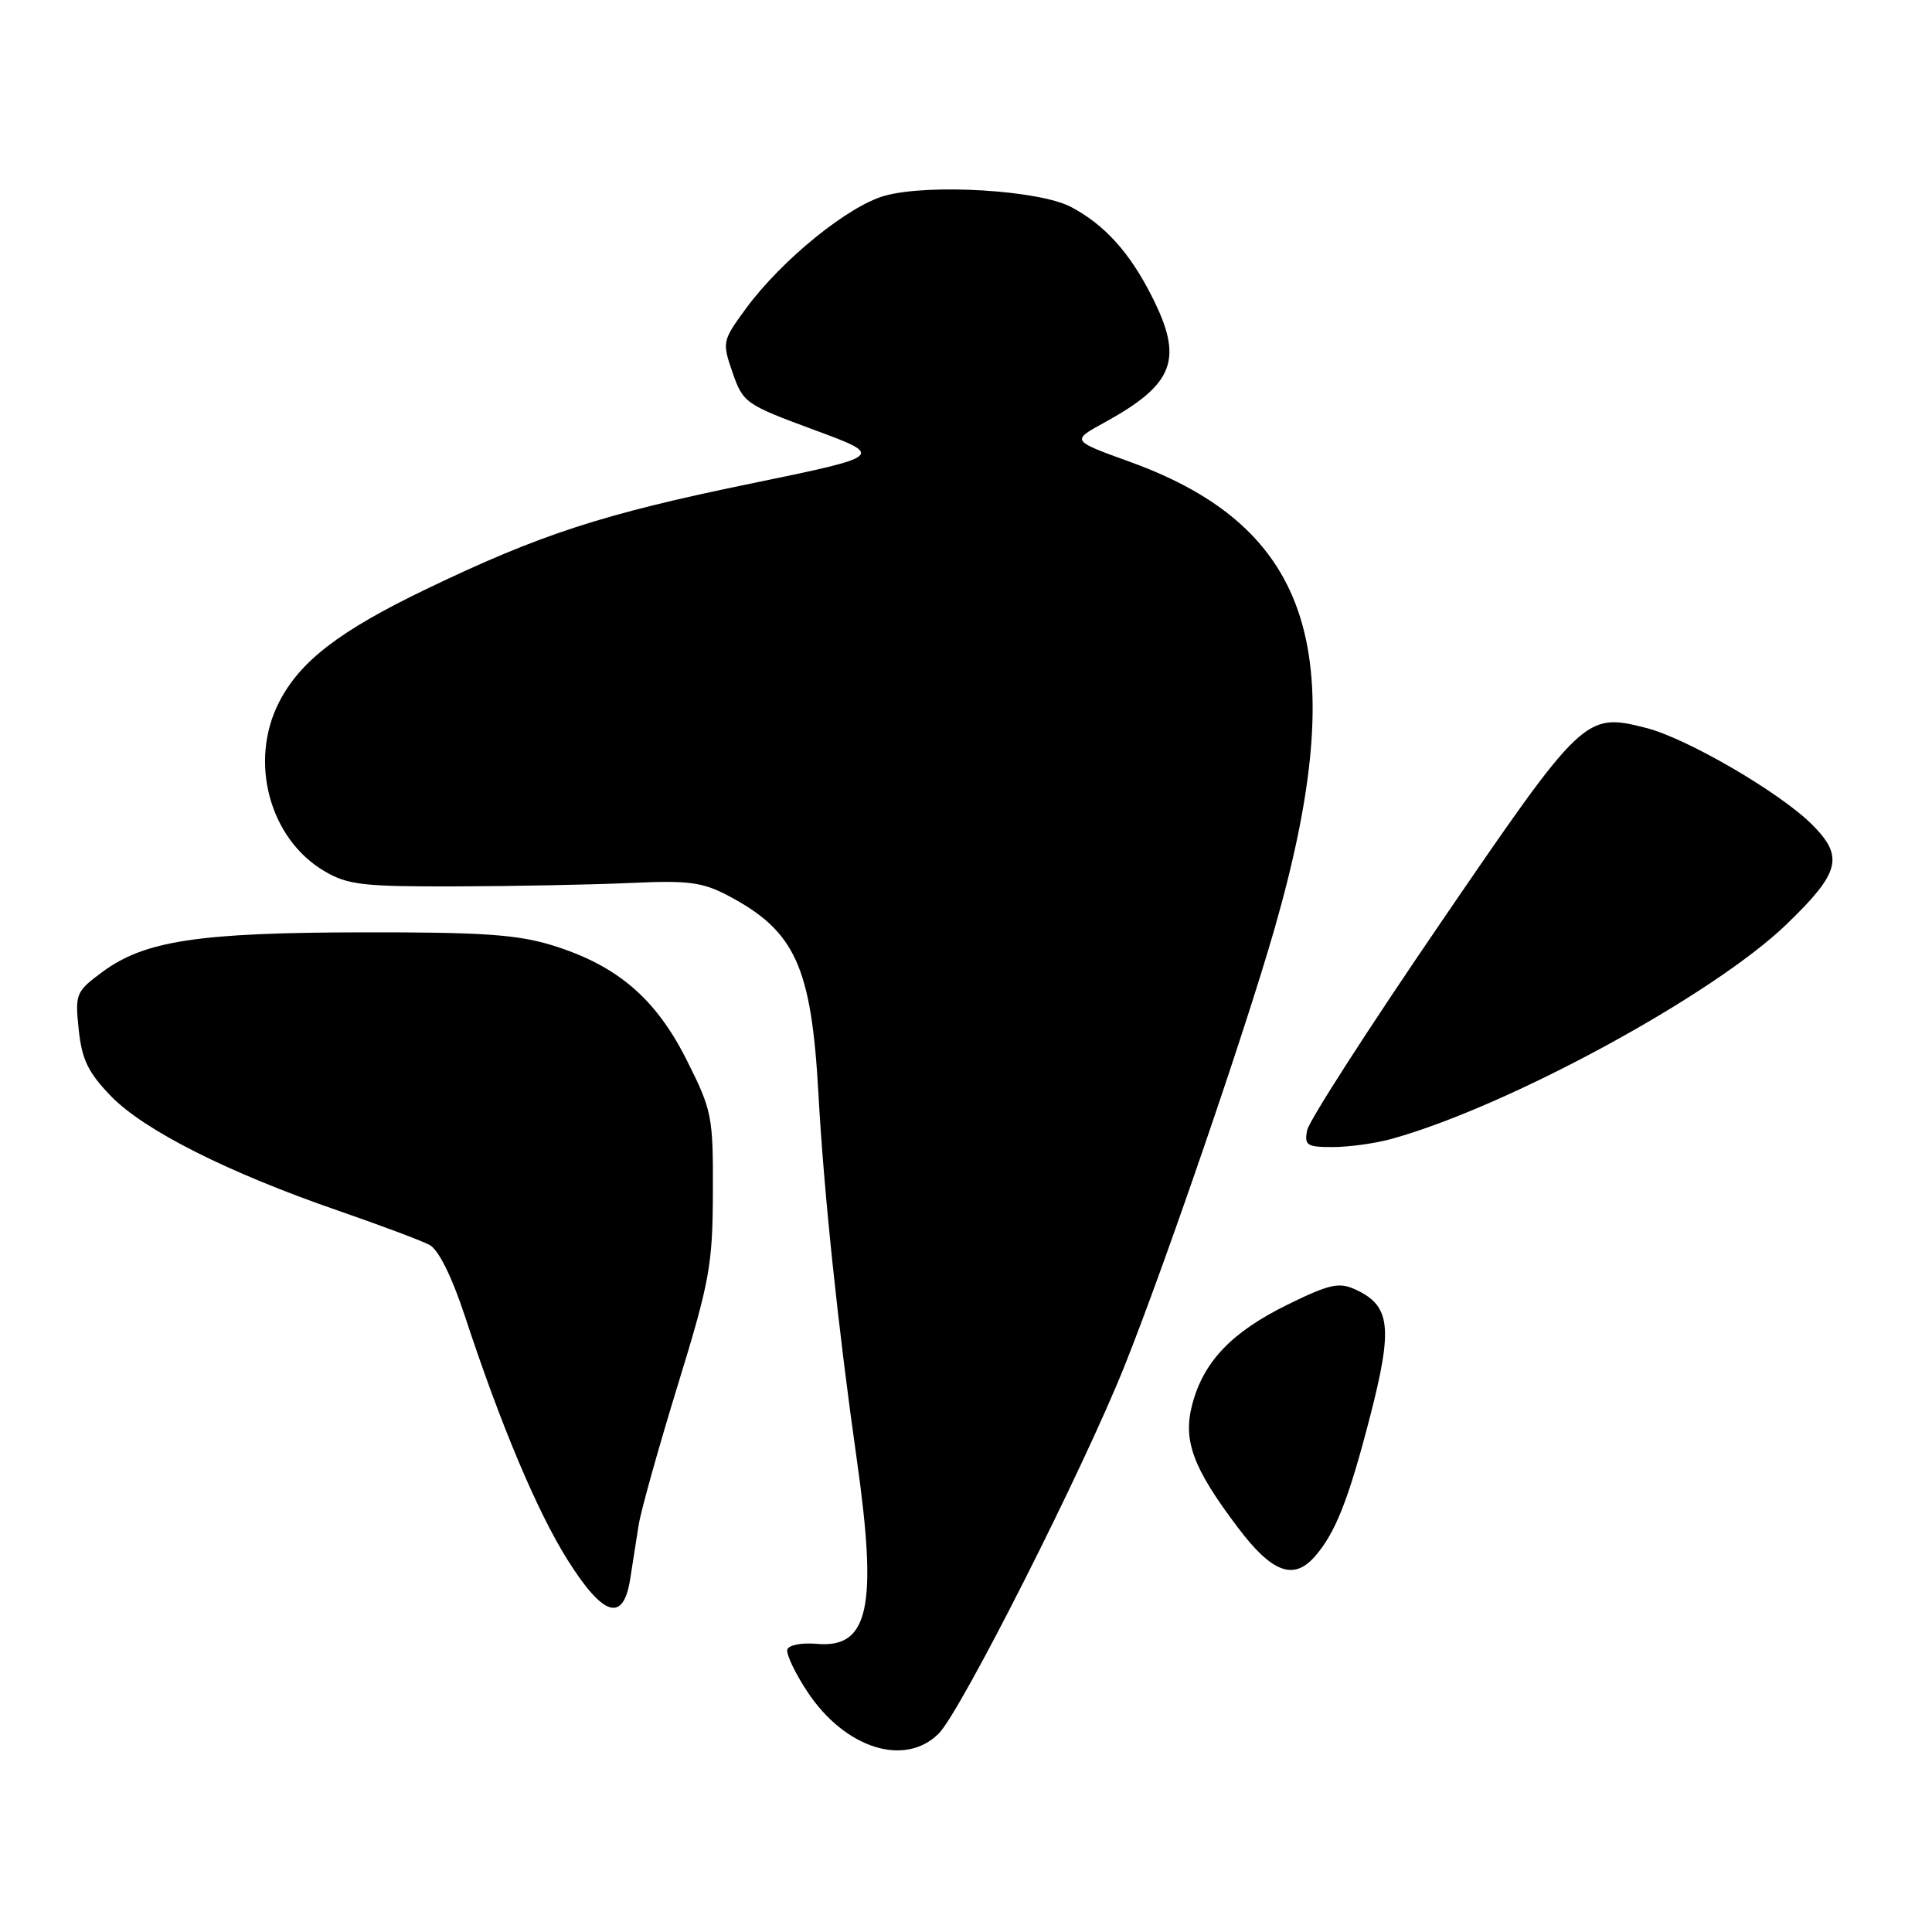 <?xml version="1.0" encoding="UTF-8" standalone="no"?>
<!DOCTYPE svg PUBLIC "-//W3C//DTD SVG 1.1//EN" "http://www.w3.org/Graphics/SVG/1.1/DTD/svg11.dtd" >
<svg xmlns="http://www.w3.org/2000/svg" xmlns:xlink="http://www.w3.org/1999/xlink" version="1.1" viewBox="0 0 256 256">
 <g >
 <path fill="currentColor"
d=" M 124.39 229.70 C 127.32 226.77 143.58 194.61 149.03 180.94 C 154.40 167.50 165.04 136.48 168.90 123.00 C 179.25 86.89 174.00 69.98 149.73 61.20 C 141.96 58.39 141.96 58.39 146.23 56.05 C 155.65 50.89 156.88 47.64 152.60 39.22 C 149.66 33.41 146.33 29.75 141.89 27.41 C 137.67 25.20 123.22 24.32 117.30 25.92 C 112.47 27.22 103.58 34.43 98.85 40.87 C 95.71 45.16 95.67 45.32 97.07 49.37 C 98.46 53.38 98.78 53.60 107.87 56.96 C 117.24 60.42 117.24 60.42 99.37 64.10 C 79.78 68.13 71.59 70.80 56.50 78.05 C 44.97 83.60 39.75 87.61 36.97 93.06 C 32.95 100.93 35.71 111.16 43.00 115.44 C 46.09 117.26 48.13 117.49 60.50 117.45 C 68.20 117.43 78.55 117.22 83.50 117.00 C 91.23 116.64 93.06 116.88 96.50 118.69 C 105.38 123.38 107.52 128.08 108.45 145.00 C 109.17 158.06 111.06 176.02 113.52 193.32 C 116.31 212.95 115.13 218.43 108.24 217.82 C 106.29 217.64 104.53 217.97 104.33 218.55 C 104.13 219.13 105.33 221.67 107.00 224.19 C 111.96 231.68 119.89 234.20 124.39 229.70 Z  M 83.50 209.25 C 83.83 207.19 84.33 203.97 84.62 202.10 C 84.91 200.23 87.24 191.90 89.79 183.60 C 94.04 169.78 94.43 167.61 94.46 157.98 C 94.50 147.91 94.35 147.15 91.00 140.48 C 86.90 132.30 81.77 127.91 73.18 125.26 C 68.56 123.83 63.85 123.51 48.00 123.54 C 26.23 123.57 19.14 124.66 13.55 128.80 C 10.05 131.40 9.93 131.68 10.43 136.43 C 10.85 140.41 11.68 142.12 14.72 145.26 C 19.11 149.78 30.22 155.38 44.76 160.40 C 50.40 162.35 55.87 164.40 56.92 164.96 C 58.10 165.59 59.86 169.13 61.55 174.24 C 66.33 188.79 71.19 200.33 75.24 206.75 C 79.95 214.22 82.59 215.02 83.50 209.25 Z  M 174.22 206.25 C 176.94 203.15 178.69 198.73 181.53 187.74 C 184.60 175.83 184.27 172.99 179.54 170.84 C 177.42 169.87 176.10 170.17 170.59 172.88 C 163.22 176.51 159.52 180.37 158.00 186.01 C 156.70 190.84 158.03 194.48 164.05 202.44 C 168.54 208.39 171.41 209.46 174.22 206.25 Z  M 184.43 150.90 C 199.87 146.61 227.02 131.85 236.74 122.46 C 243.84 115.60 244.37 113.52 240.10 109.25 C 235.87 105.02 223.51 97.82 218.14 96.46 C 210.04 94.40 209.78 94.64 190.85 122.34 C 181.39 136.18 173.45 148.51 173.21 149.75 C 172.81 151.77 173.16 152.00 176.63 151.99 C 178.76 151.99 182.27 151.50 184.43 150.90 Z "/>
</g>
</svg>